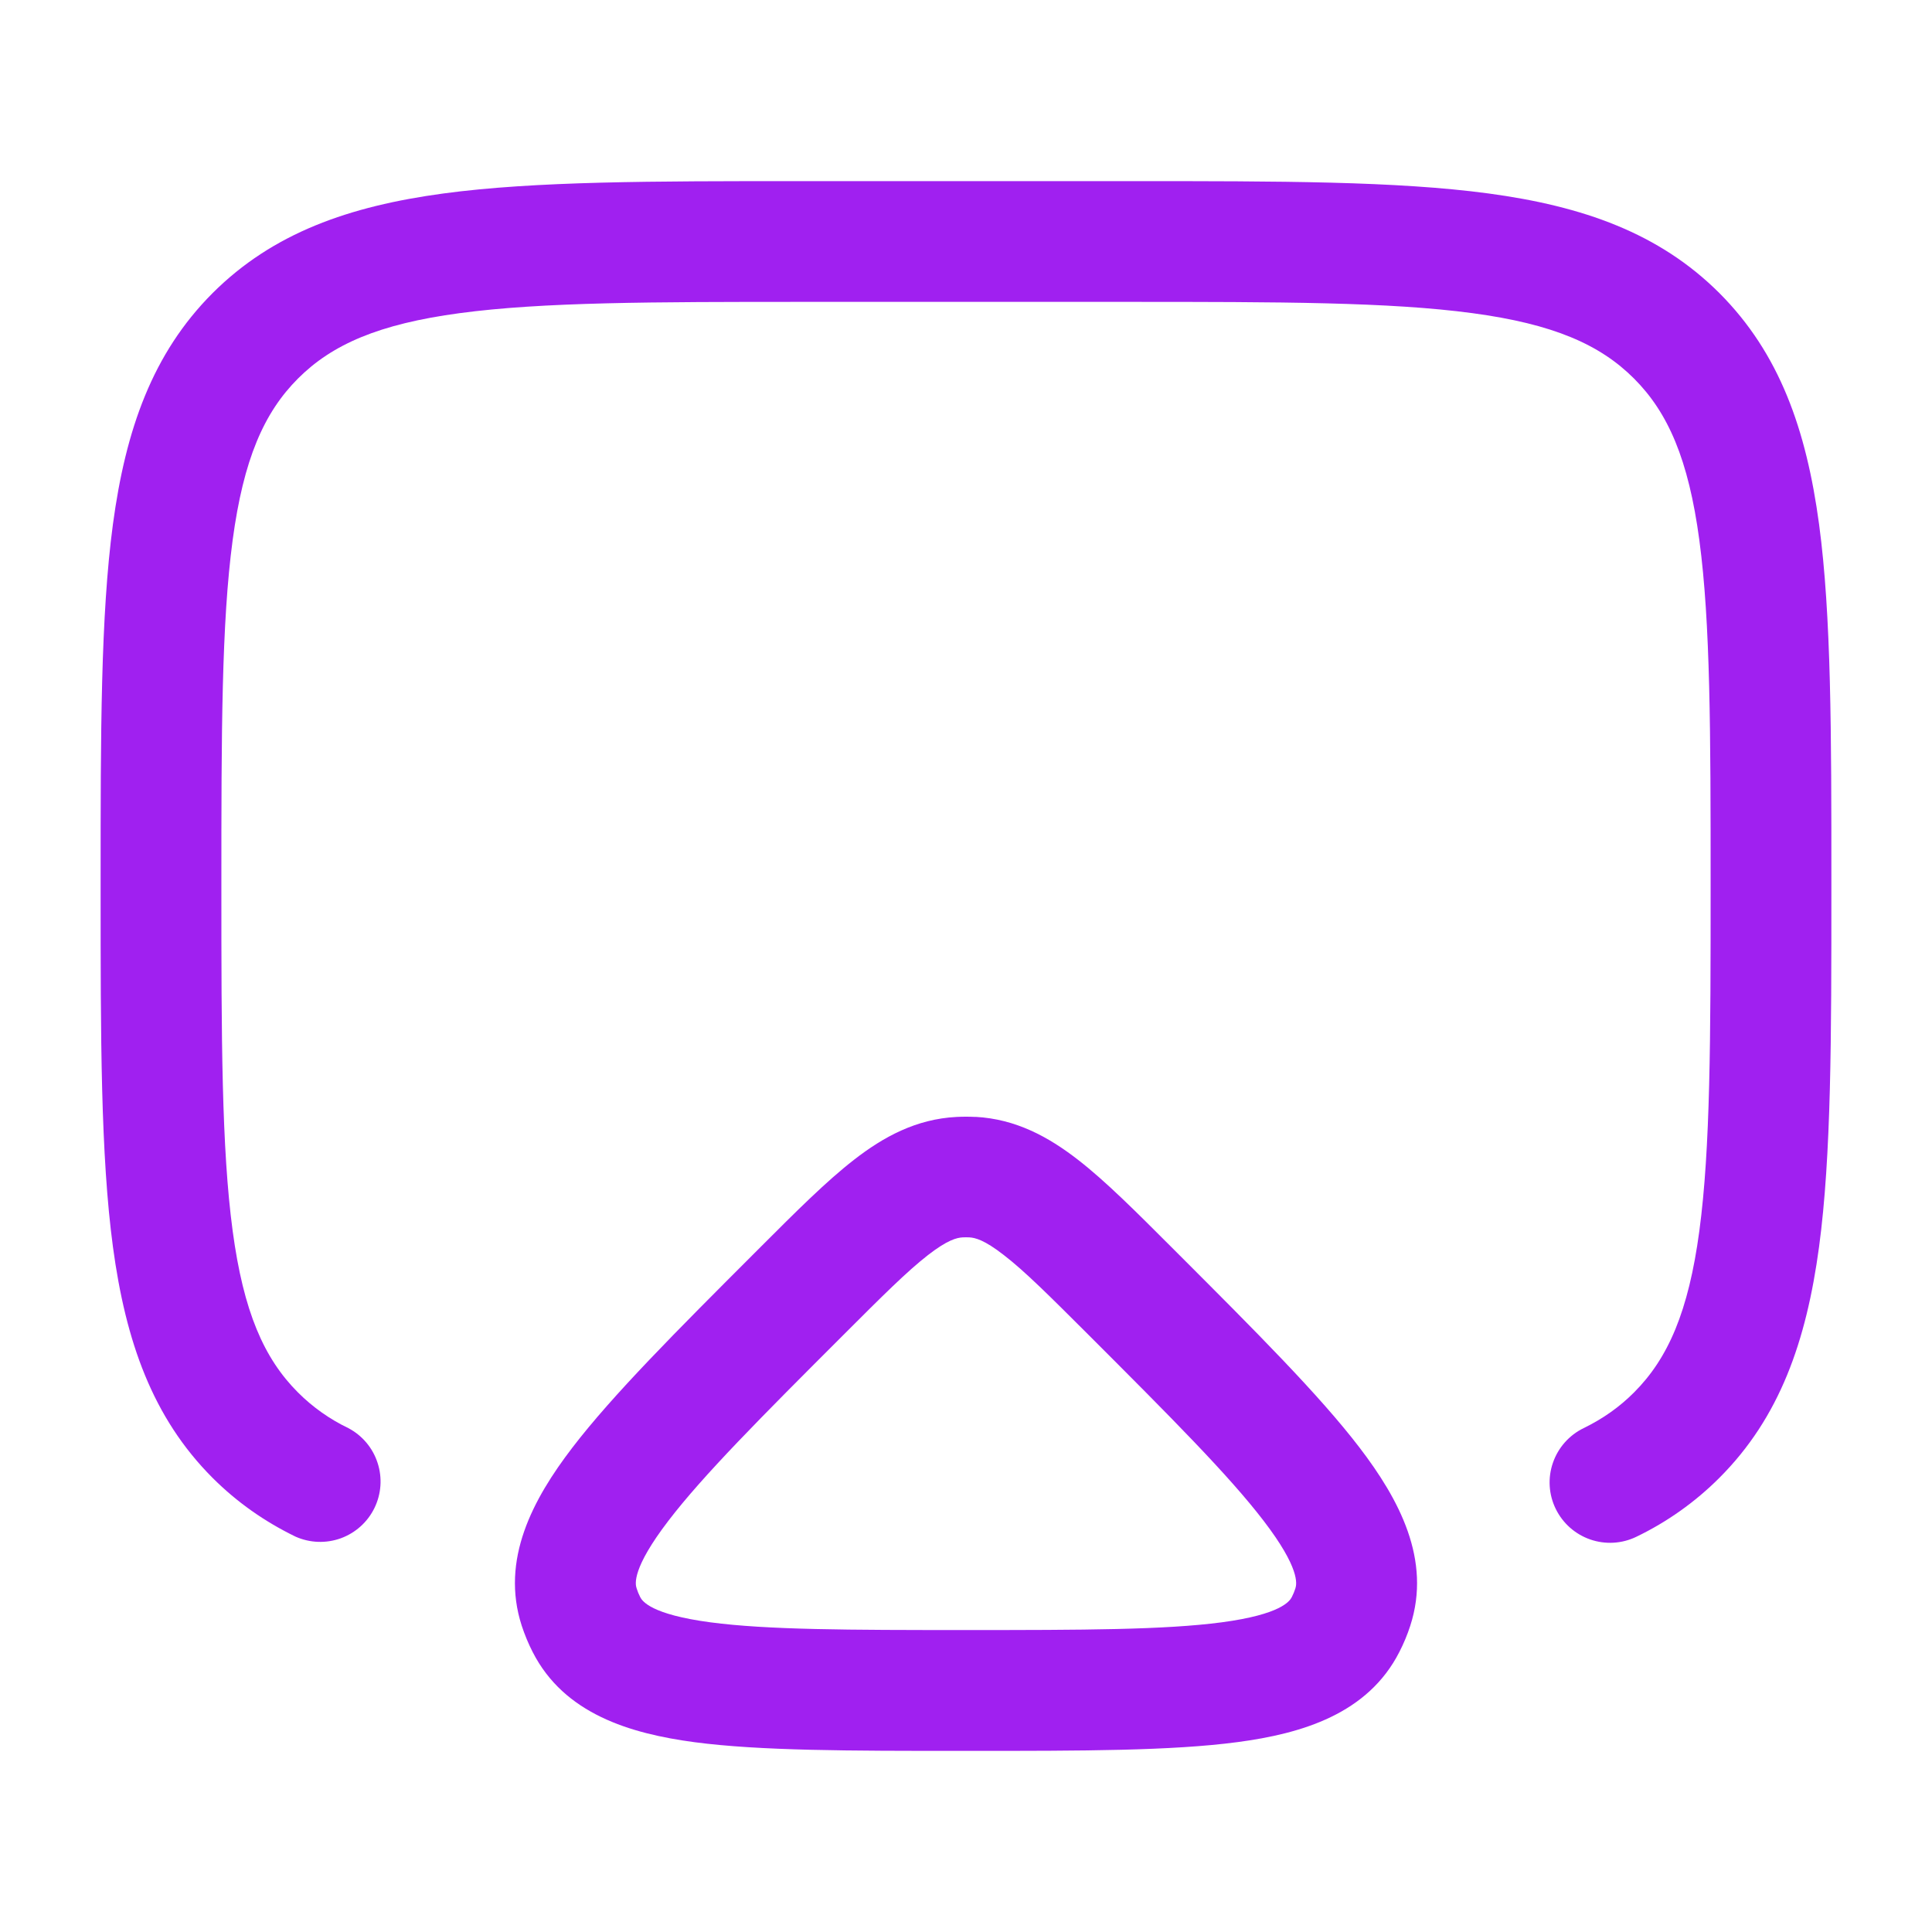 <svg width="24" height="24" viewBox="0 0 24 24" fill="none" xmlns="http://www.w3.org/2000/svg">
<path d="M9.944 2.25C8.106 2.25 6.65 2.25 5.511 2.403C4.339 2.561 3.39 2.893 2.641 3.641C1.893 4.39 1.561 5.339 1.403 6.511C1.25 7.651 1.25 9.106 1.25 10.944V11.056C1.25 12.894 1.25 14.35 1.403 15.489C1.561 16.661 1.893 17.61 2.641 18.359C2.945 18.662 3.287 18.902 3.672 19.089C3.85 19.168 4.051 19.175 4.234 19.109C4.417 19.042 4.567 18.907 4.652 18.732C4.737 18.557 4.751 18.356 4.69 18.171C4.63 17.986 4.5 17.832 4.328 17.741C4.096 17.63 3.884 17.48 3.702 17.298C3.279 16.875 3.025 16.295 2.89 15.289C2.752 14.262 2.75 12.907 2.75 11C2.75 9.093 2.752 7.739 2.89 6.71C3.025 5.705 3.279 5.125 3.702 4.702C4.125 4.279 4.705 4.025 5.711 3.89C6.739 3.752 8.093 3.75 10 3.75H14C15.907 3.75 17.262 3.752 18.29 3.89C19.295 4.025 19.875 4.279 20.298 4.702C20.721 5.125 20.975 5.705 21.11 6.711C21.248 7.739 21.25 9.093 21.25 11C21.25 12.907 21.248 14.262 21.11 15.29C20.975 16.295 20.721 16.875 20.298 17.298C20.118 17.478 19.914 17.623 19.672 17.741C19.493 17.828 19.356 17.983 19.291 18.171C19.226 18.358 19.238 18.565 19.326 18.744C19.413 18.922 19.567 19.059 19.755 19.124C19.943 19.189 20.149 19.177 20.328 19.09C20.71 18.906 21.058 18.659 21.358 18.359C22.108 17.61 22.439 16.661 22.597 15.489C22.75 14.349 22.75 12.894 22.75 11.056V10.944C22.75 9.106 22.75 7.65 22.597 6.511C22.439 5.339 22.107 4.39 21.359 3.641C20.61 2.893 19.661 2.561 18.489 2.403C17.349 2.25 15.894 2.25 14.056 2.25H9.944Z" fill="#A020F0"/>
<path fill-rule="evenodd" clip-rule="evenodd" d="M12.118 13.875C12.039 13.871 11.96 13.871 11.882 13.875C11.38 13.901 10.974 14.123 10.609 14.407C10.267 14.672 9.889 15.05 9.452 15.487L9.376 15.563C8.4 16.539 7.612 17.328 7.11 17.983C6.62 18.623 6.215 19.374 6.481 20.195C6.518 20.307 6.563 20.417 6.617 20.522C7.008 21.29 7.825 21.535 8.626 21.642C9.444 21.75 10.558 21.75 11.939 21.75H12.06C13.441 21.75 14.556 21.75 15.374 21.641C16.174 21.535 16.991 21.291 17.383 20.522C17.437 20.417 17.483 20.307 17.519 20.195C17.785 19.375 17.379 18.624 16.889 17.983C16.388 17.328 15.599 16.539 14.623 15.563L14.548 15.488C14.11 15.05 13.733 14.672 13.391 14.407C13.025 14.123 12.62 13.901 12.118 13.874M11.96 15.371C11.986 15.37 12.013 15.37 12.04 15.371C12.112 15.375 12.227 15.401 12.47 15.591C12.73 15.791 13.04 16.101 13.52 16.58C14.55 17.61 15.265 18.327 15.698 18.893C16.15 19.483 16.109 19.677 16.092 19.731C16.08 19.768 16.065 19.805 16.047 19.84C16.021 19.89 15.913 20.055 15.177 20.153C14.469 20.247 13.456 20.249 12 20.249C10.544 20.249 9.53 20.247 8.824 20.153C8.087 20.055 7.979 19.89 7.953 19.84C7.935 19.805 7.92 19.768 7.908 19.73C7.89 19.677 7.85 19.484 8.302 18.893C8.735 18.327 9.45 17.609 10.48 16.58C10.96 16.1 11.27 15.791 11.529 15.59C11.773 15.401 11.887 15.375 11.96 15.371Z" fill="#A020F0"/>
</svg>
